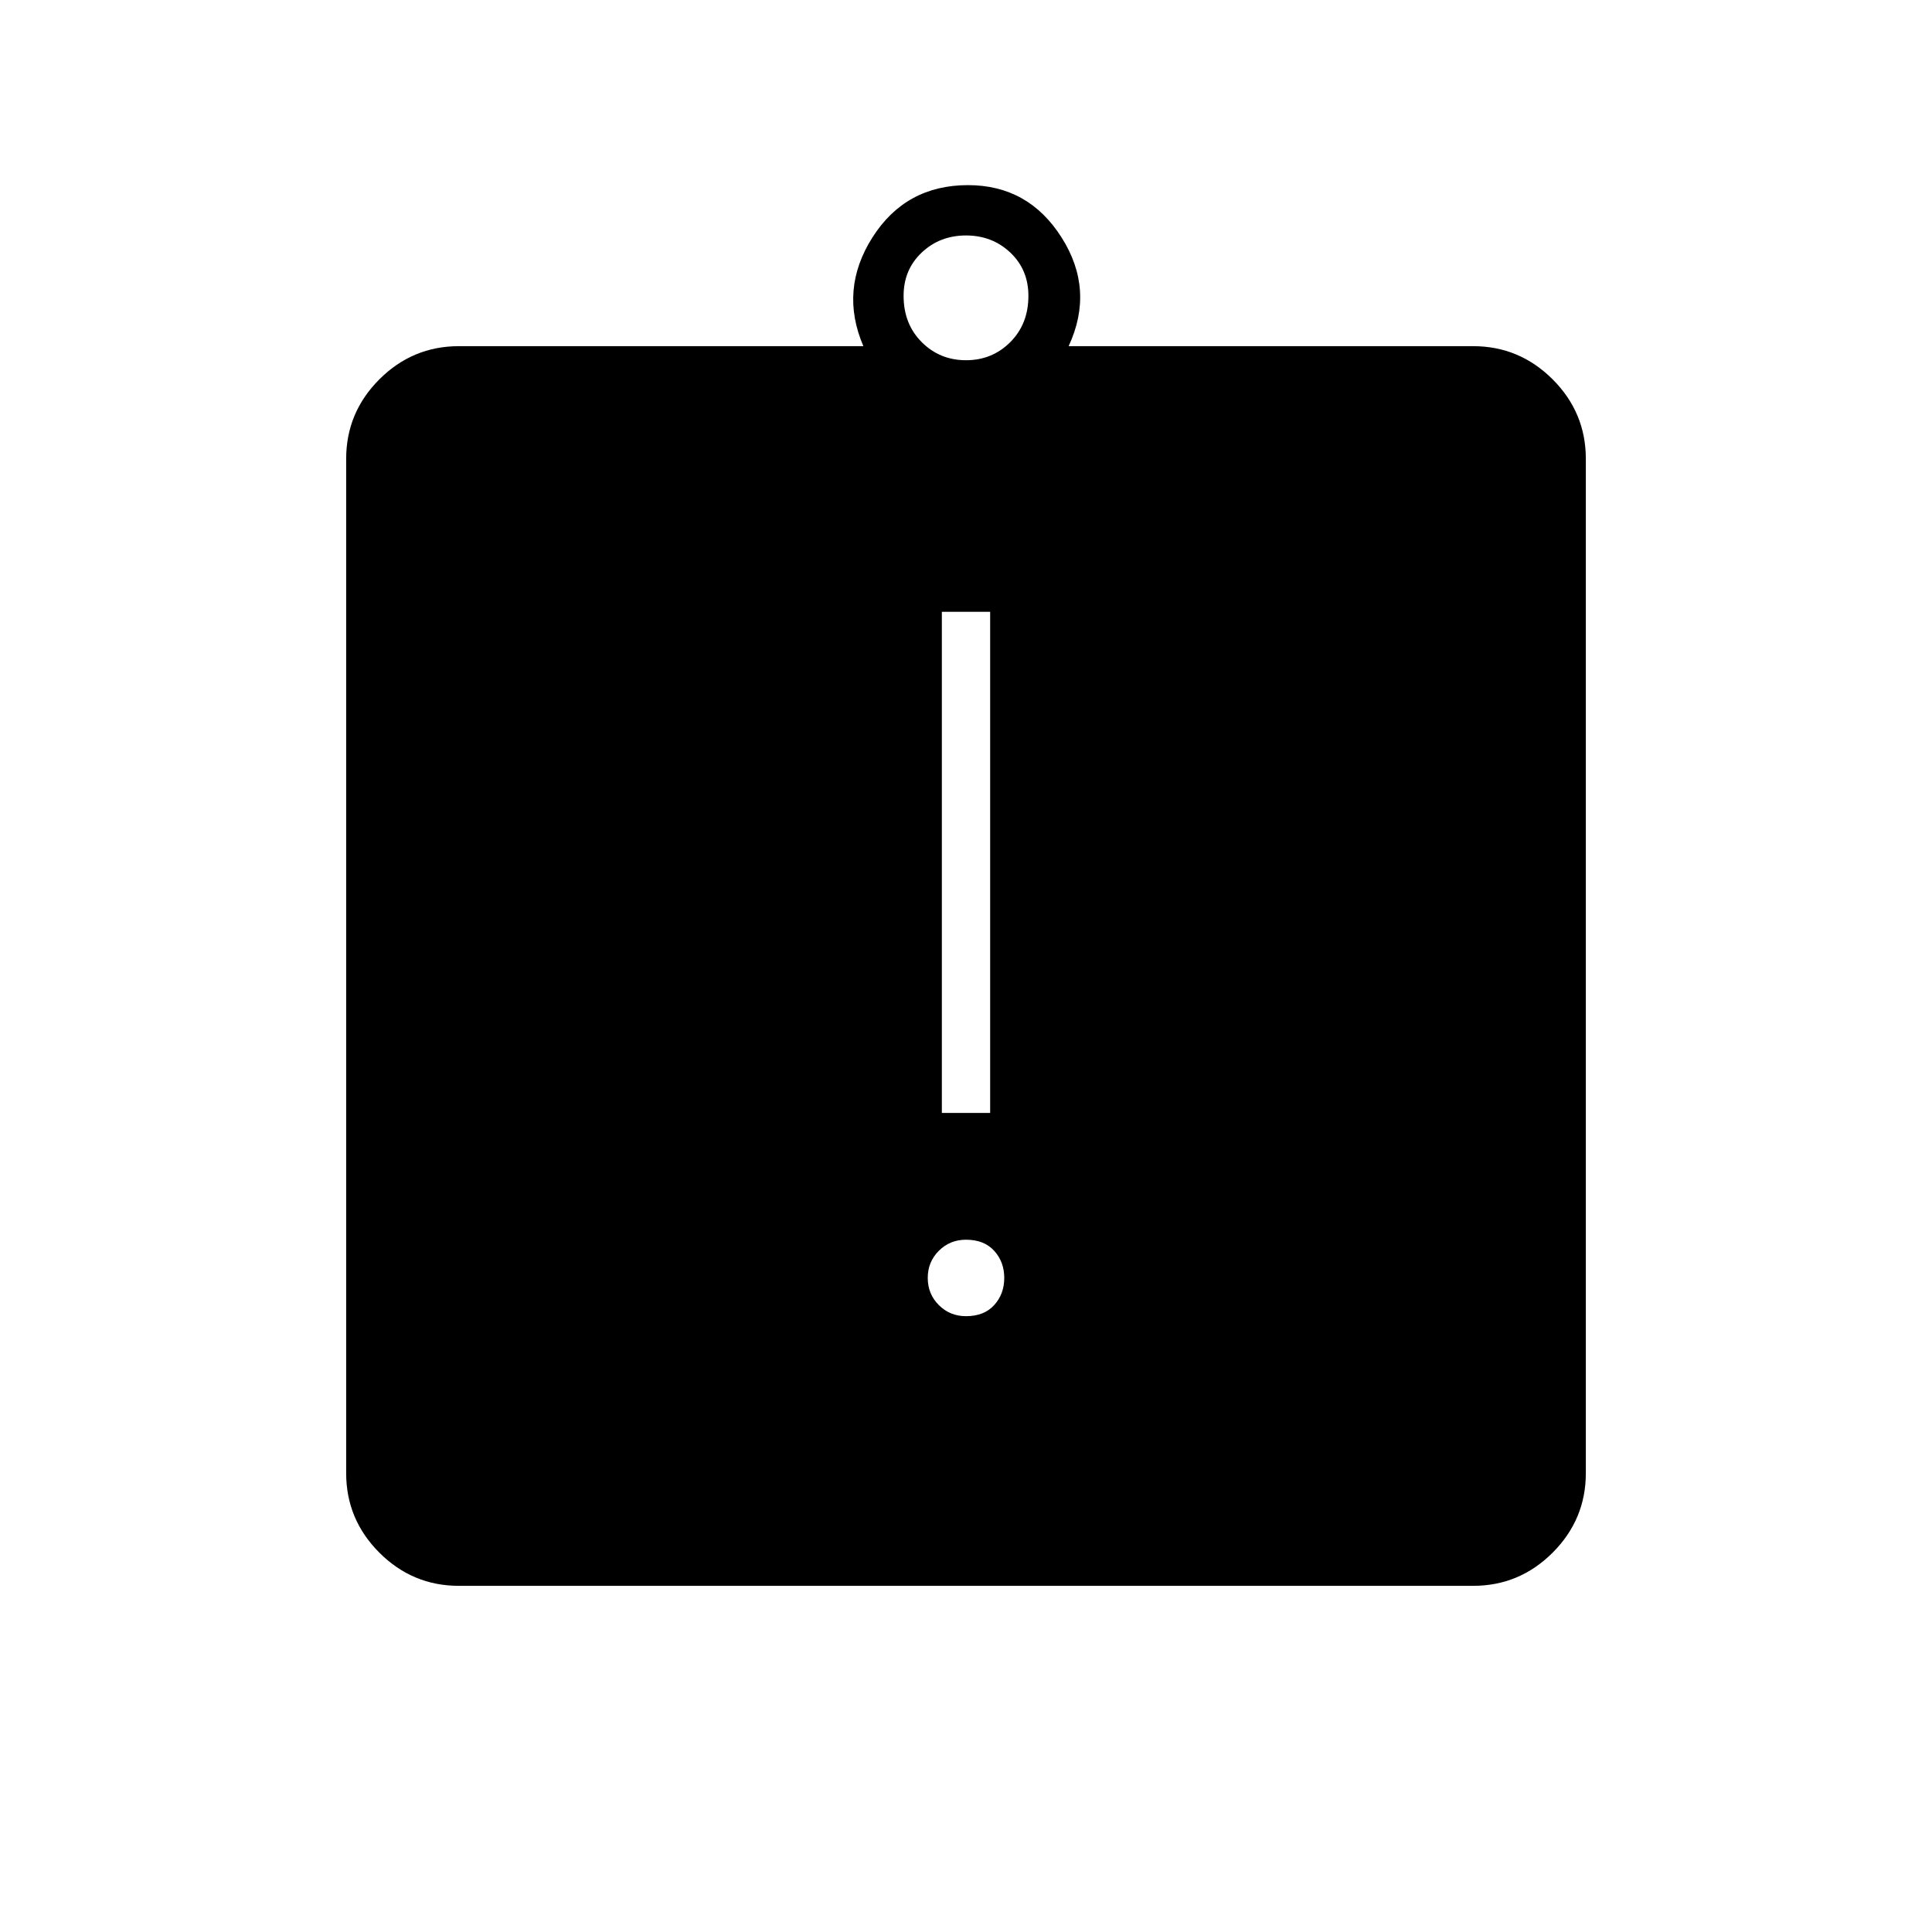 <svg xmlns="http://www.w3.org/2000/svg" height="40" width="40"><path d="M20 27.25q.375 0 .583-.229.209-.229.209-.563 0-.333-.209-.562-.208-.229-.583-.229-.333 0-.562.229-.23.229-.23.562 0 .334.23.563.229.229.562.229Zm-.5-4.208h1V12.667h-1Zm-10 9.791q-.958 0-1.646-.687-.687-.688-.687-1.646v-21q0-.958.687-1.646.688-.687 1.646-.687h8.375q-.5-1.167.187-2.25.688-1.084 1.98-1.084 1.25 0 1.937 1.084.688 1.083.146 2.25H30.5q.958 0 1.646.687.687.688.687 1.646v21q0 .958-.687 1.646-.688.687-1.646.687ZM20 7.458q.542 0 .917-.375t.375-.958q0-.542-.375-.896T20 4.875q-.542 0-.917.354t-.375.896q0 .583.375.958t.917.375Z"/></svg>